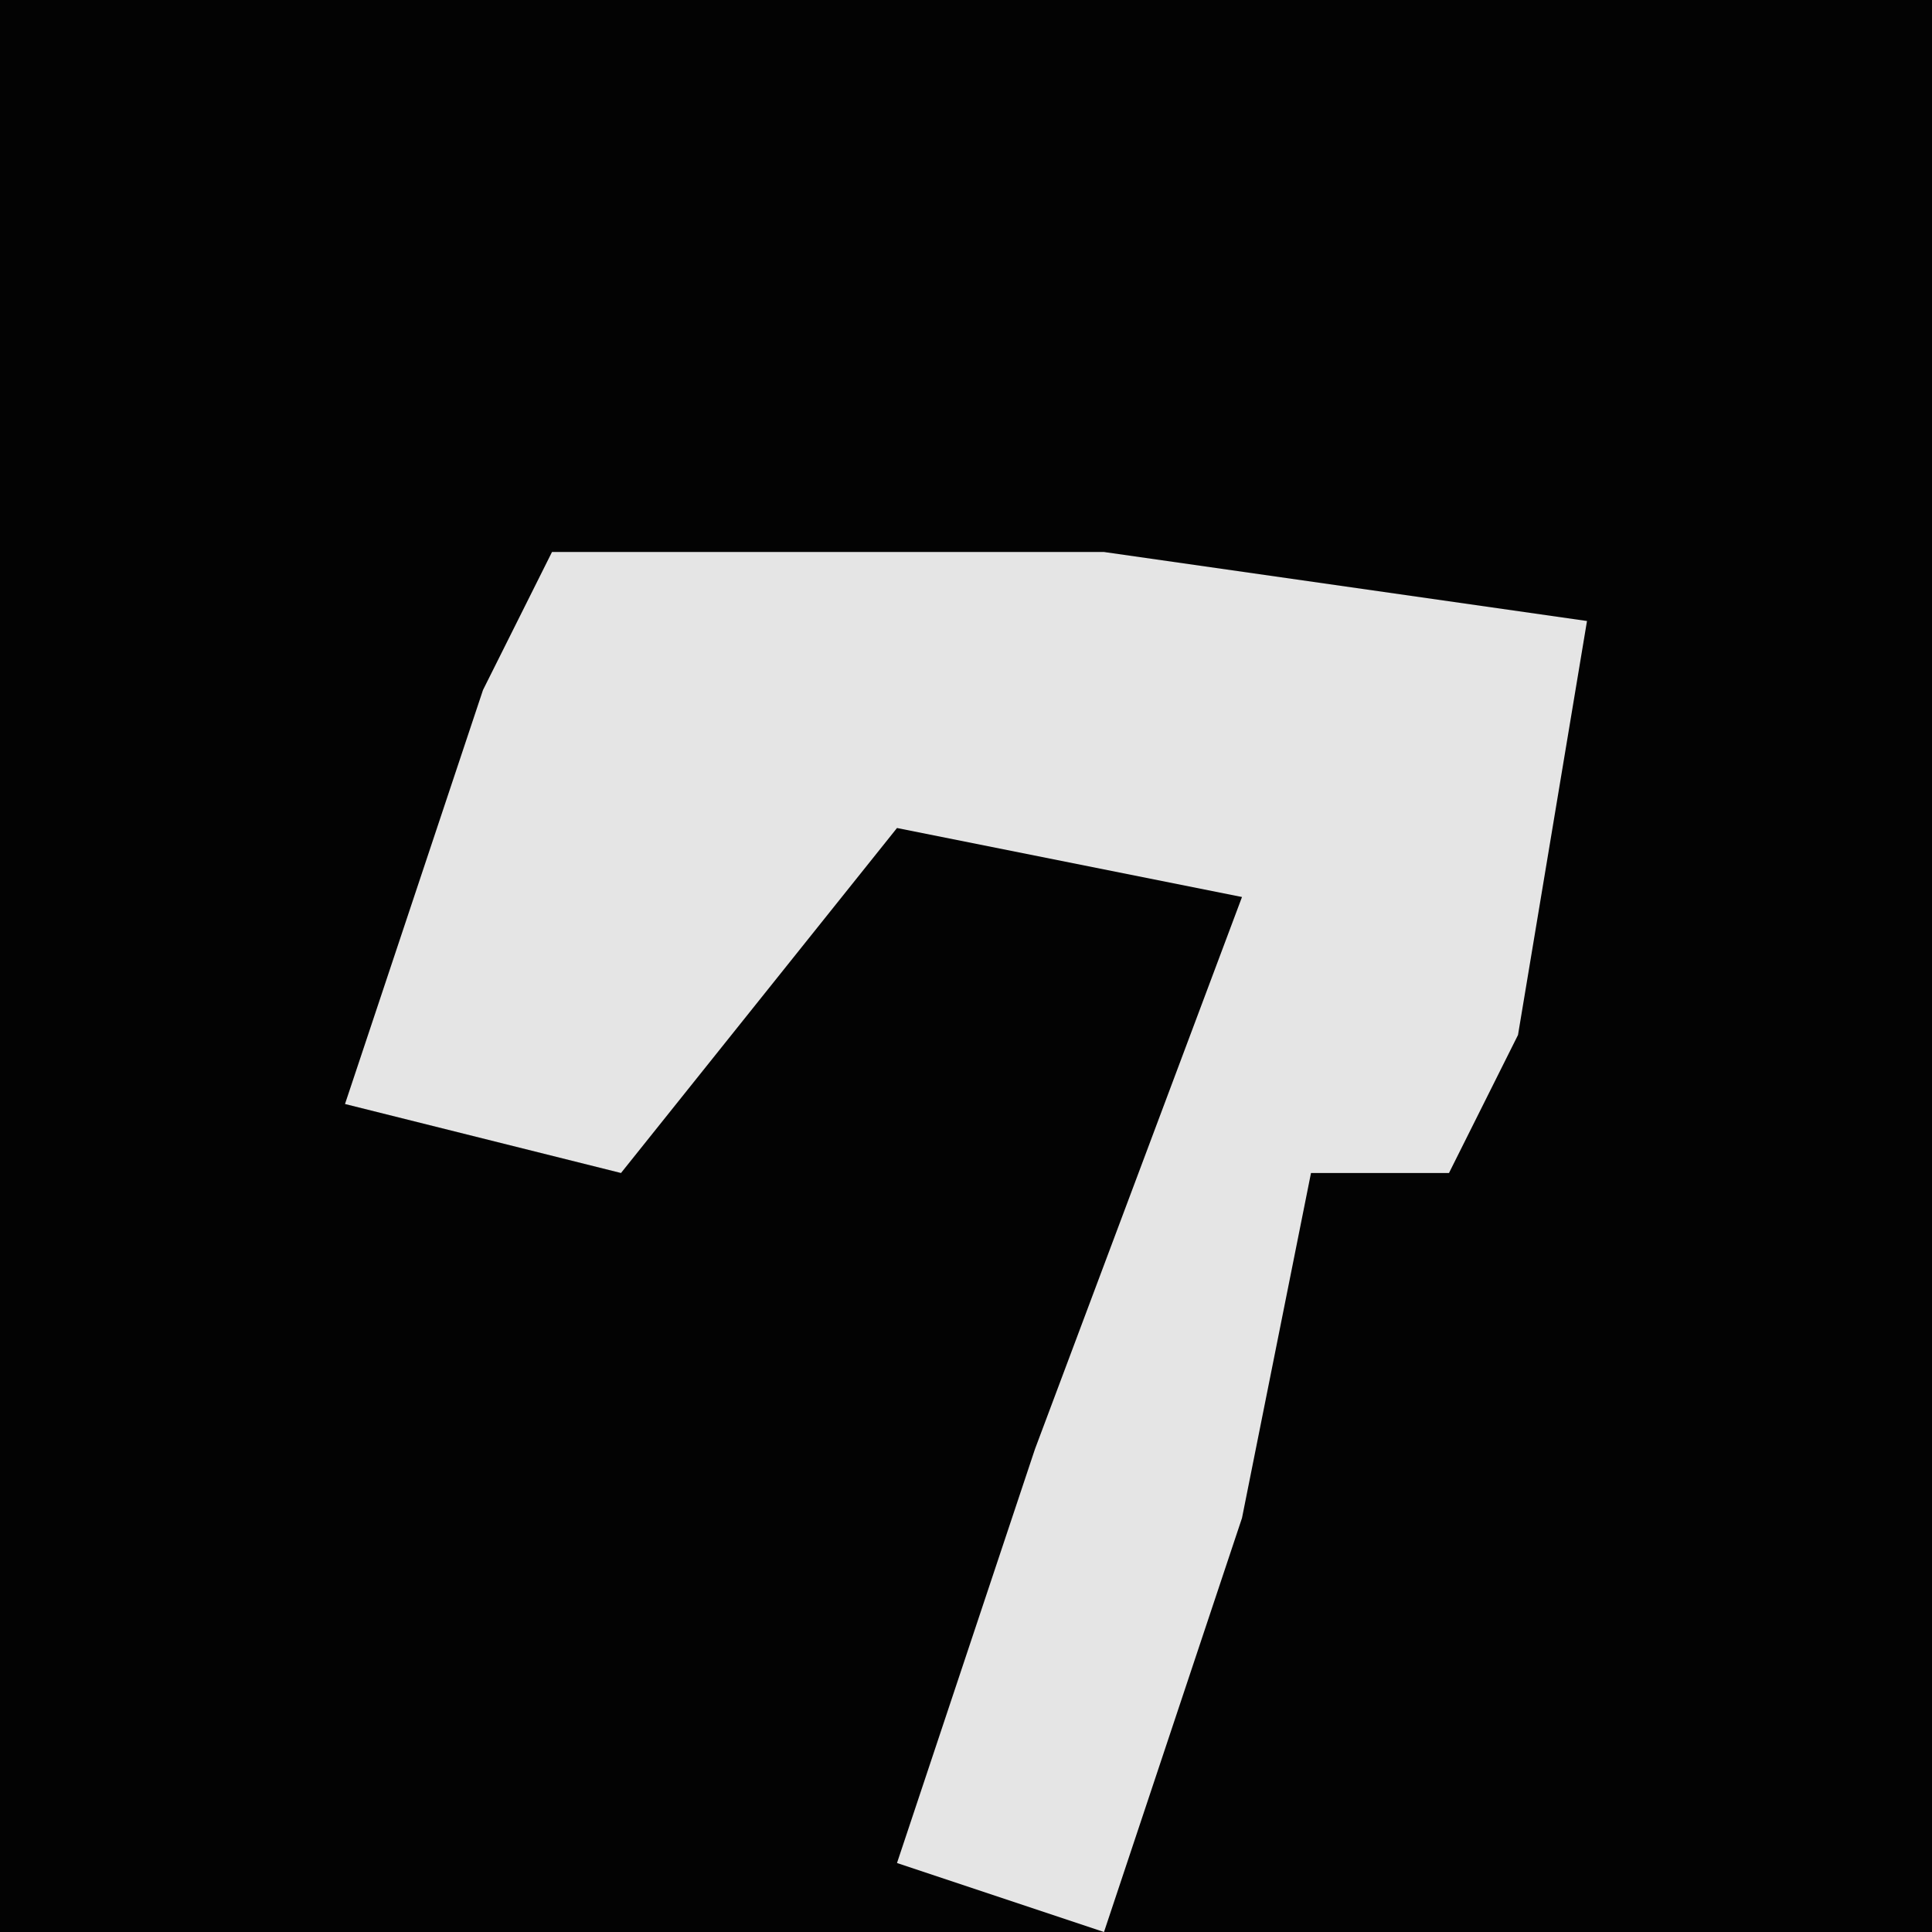 <?xml version="1.0" encoding="UTF-8"?>
<svg version="1.1" xmlns="http://www.w3.org/2000/svg" width="28" height="28">
<path d="M0,0 L28,0 L28,28 L0,28 Z " fill="#030303" transform="translate(0,0)"/>
<path d="M0,0 L8,0 L15,1 L14,7 L13,9 L11,9 L10,14 L8,20 L5,19 L7,13 L10,5 L5,4 L1,9 L-3,8 L-1,2 Z " fill="#E5E5E5" transform="translate(8,8)"/>
</svg>
